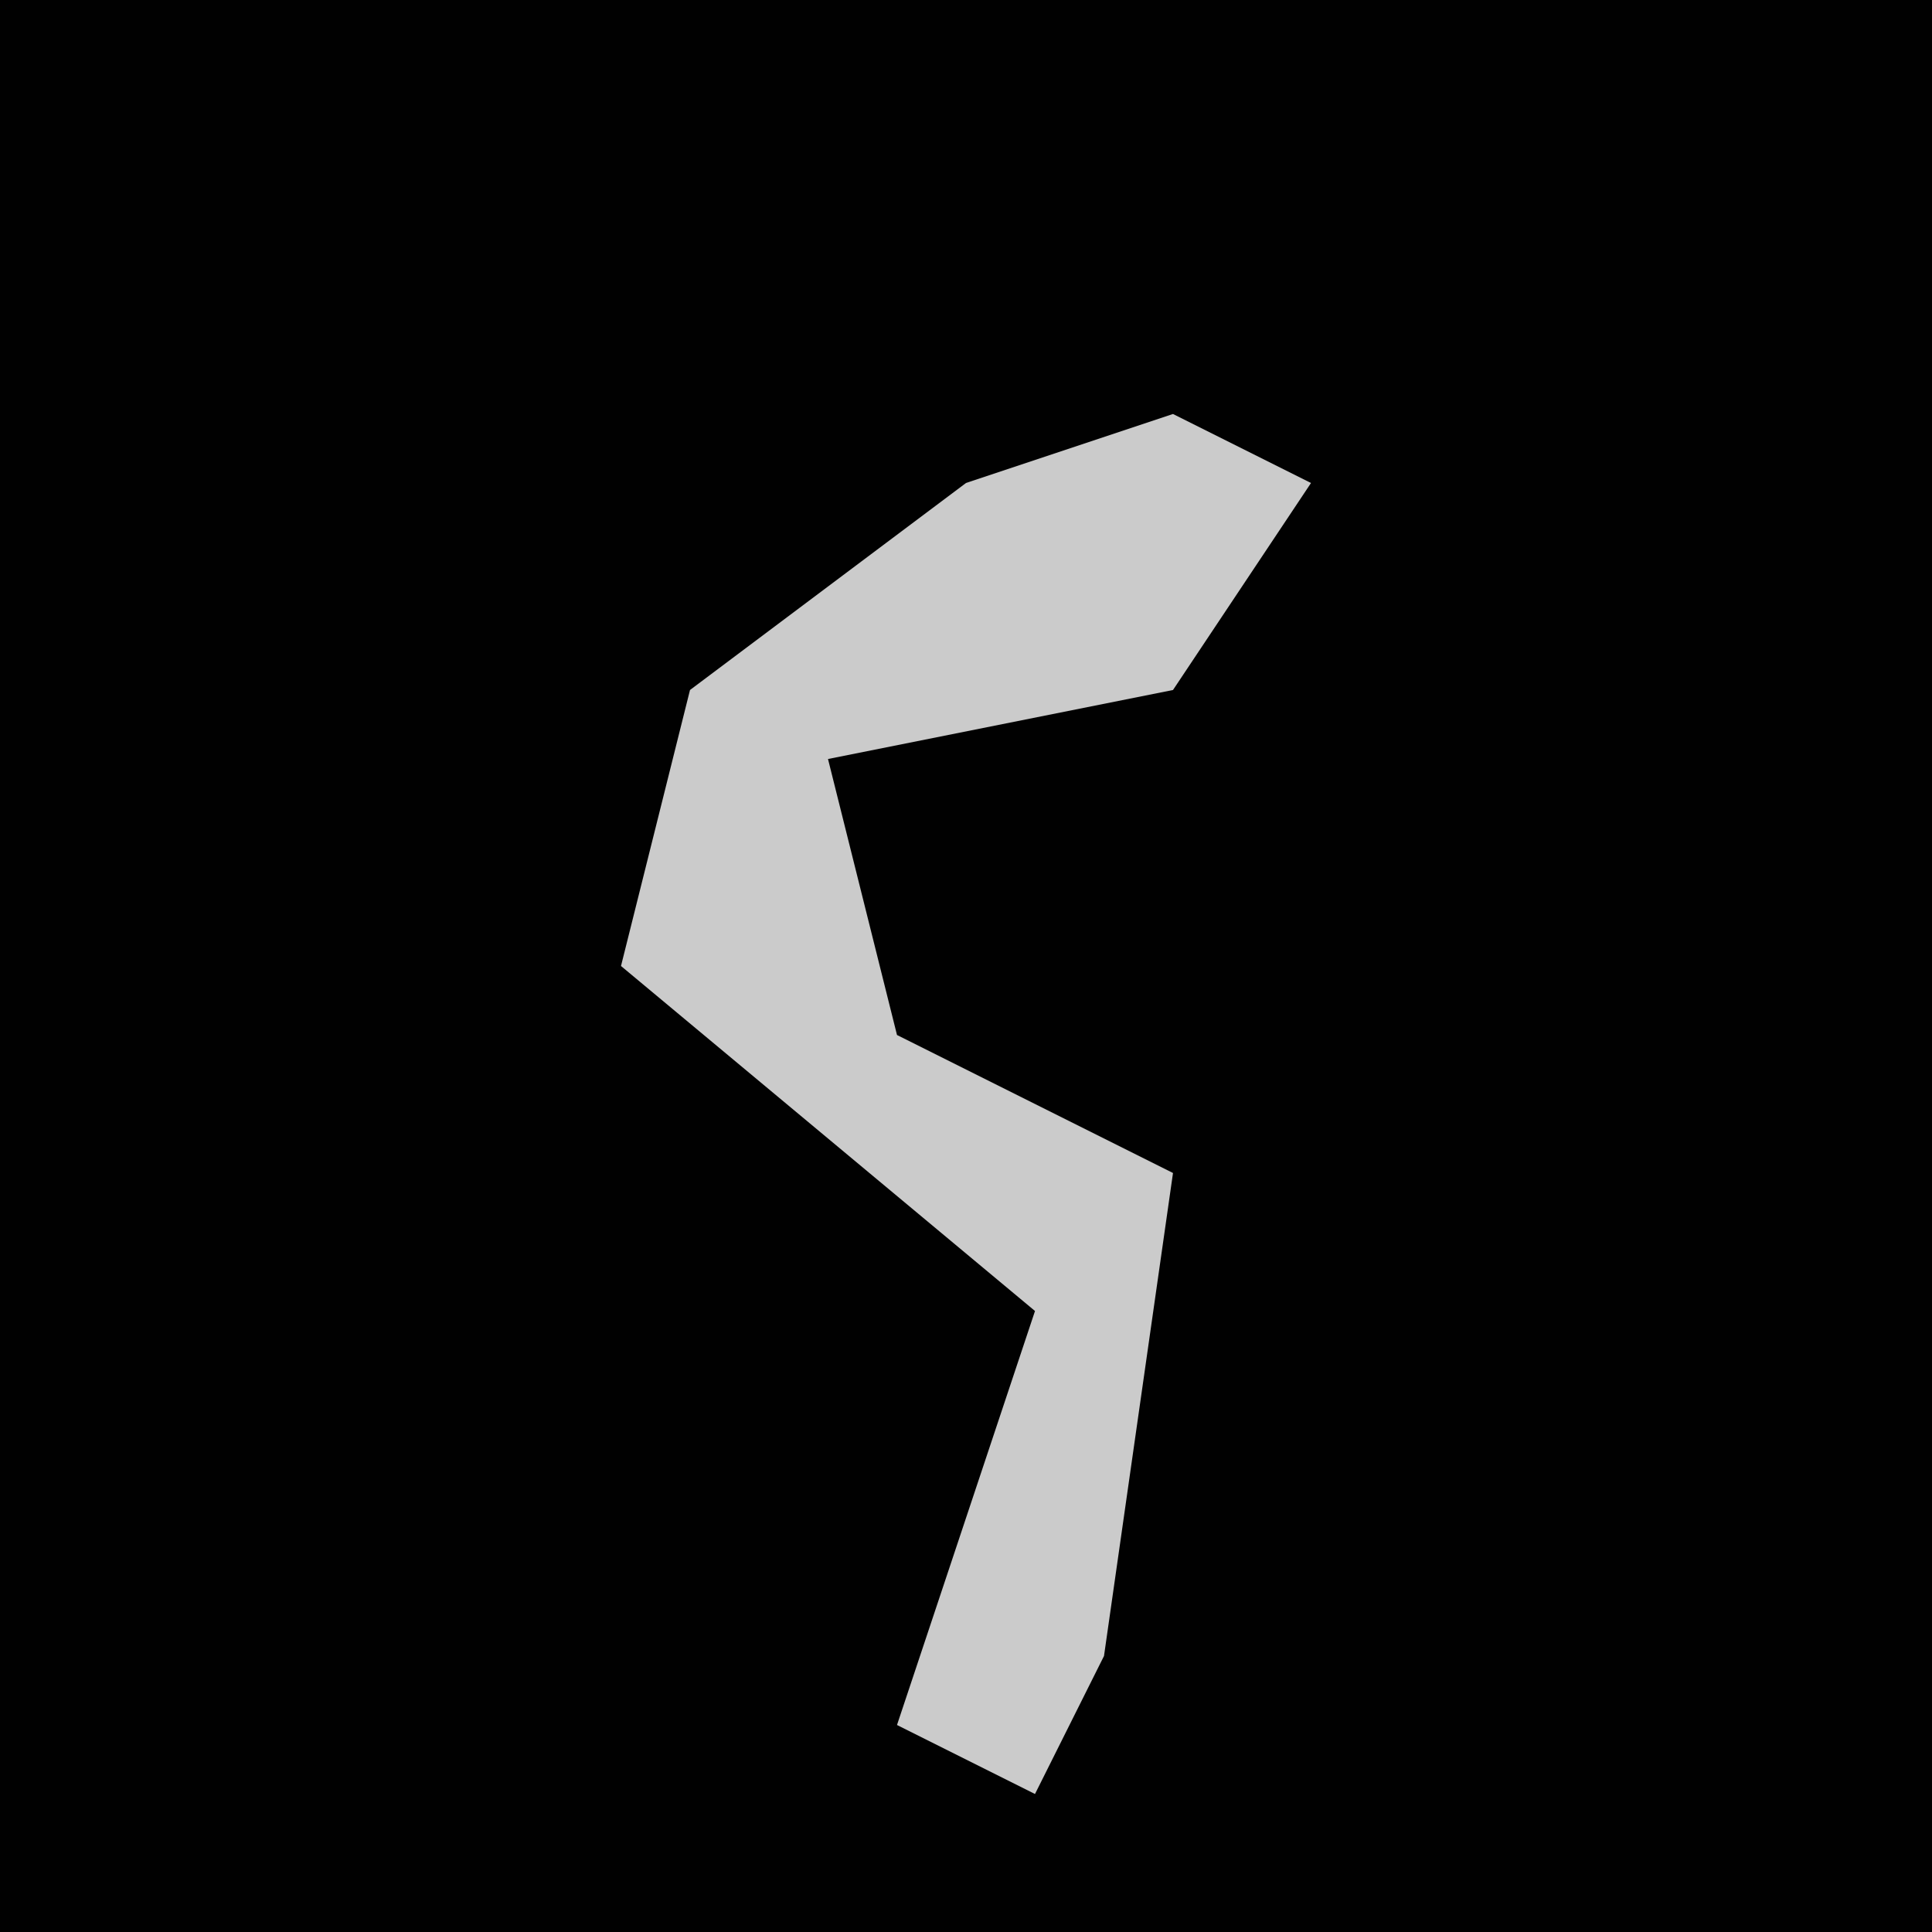 <?xml version="1.0" encoding="UTF-8"?>
<svg version="1.1" xmlns="http://www.w3.org/2000/svg" width="28" height="28">
<path d="M0,0 L28,0 L28,28 L0,28 Z " fill="#010101" transform="translate(0,0)"/>
<path d="M0,0 L2,1 L0,4 L-5,5 L-4,9 L0,11 L-1,18 L-2,20 L-4,19 L-2,13 L-8,8 L-7,4 L-3,1 Z " fill="#CBCBCB" transform="translate(17,6)"/>
</svg>
